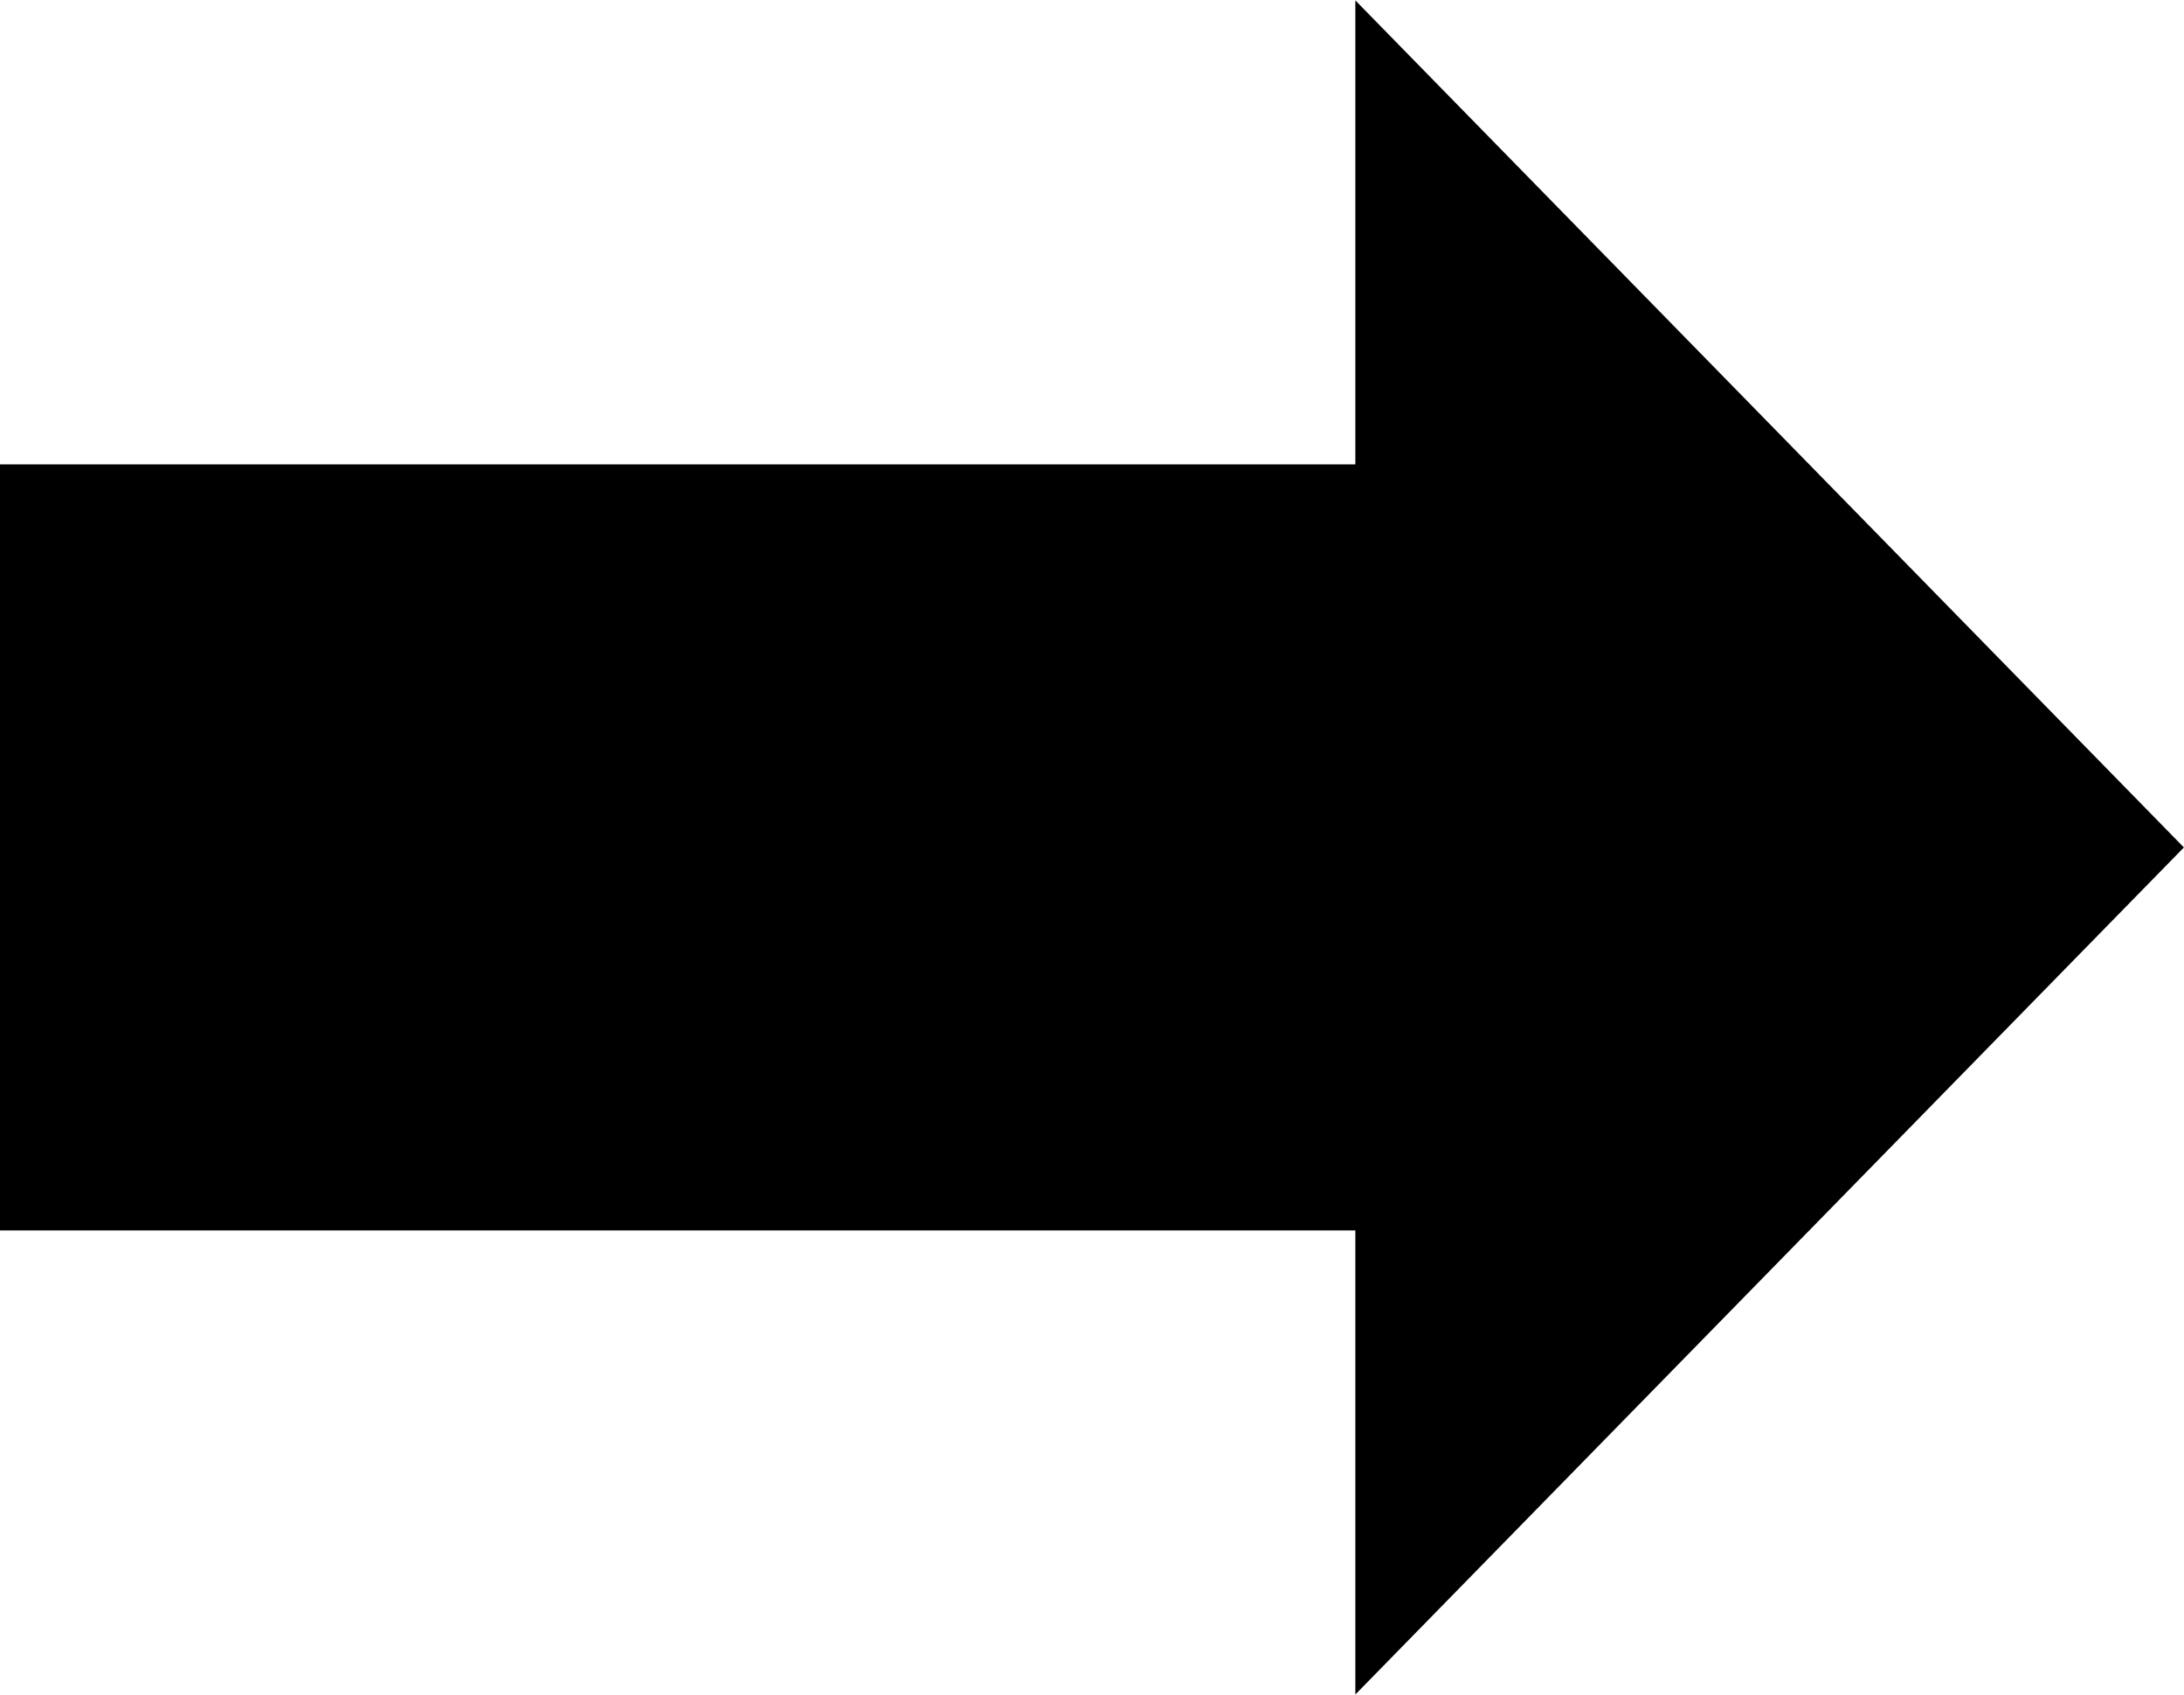 <?xml version="1.0" encoding="UTF-8" standalone="no"?>
<!-- Created with Inkscape (http://www.inkscape.org/) -->

<svg
   width="32.006"
   height="24.834"
   viewBox="0 0 8.468 6.571"
   version="1.1"
   id="svg1"
   inkscape:version="1.3.2 (1:1.3.2+202311252150+091e20ef0f)"
   sodipodi:docname="dssp-strand.svg"
   xmlns:inkscape="http://www.inkscape.org/namespaces/inkscape"
   xmlns:sodipodi="http://sodipodi.sourceforge.net/DTD/sodipodi-0.dtd"
   xmlns="http://www.w3.org/2000/svg"
   xmlns:svg="http://www.w3.org/2000/svg">
  <sodipodi:namedview
     id="namedview1"
     pagecolor="#ffffff"
     bordercolor="#000000"
     borderopacity="0.25"
     inkscape:showpageshadow="2"
     inkscape:pageopacity="0.0"
     inkscape:pagecheckerboard="0"
     inkscape:deskcolor="#d1d1d1"
     inkscape:document-units="px"
     showgrid="true"
     inkscape:zoom="25.5"
     inkscape:cx="14.078431"
     inkscape:cy="10.784314"
     inkscape:window-width="1850"
     inkscape:window-height="1016"
     inkscape:window-x="70"
     inkscape:window-y="27"
     inkscape:window-maximized="1"
     inkscape:current-layer="layer1">
    <inkscape:grid
       id="grid1"
       units="px"
       originx="0"
       originy="-0.948"
       spacingx="0.265"
       spacingy="0.265"
       empcolor="#0099e5"
       empopacity="0.302"
       color="#0099e5"
       opacity="0.149"
       empspacing="5"
       dotted="false"
       gridanglex="30"
       gridanglez="30"
       visible="true" />
  </sodipodi:namedview>
  <defs
     id="defs1" />
  <g
     inkscape:label="Layer 1"
     inkscape:groupmode="layer"
     id="layer1"
     transform="translate(0,-0.948)">
    <path
       sodipodi:type="star"
       style="fill:#000000;stroke:#000000;stroke-width:0.853"
       id="path1"
       inkscape:flatsided="true"
       sodipodi:sides="3"
       sodipodi:cx="5.291666"
       sodipodi:cy="1.3229167"
       sodipodi:r1="0.52916664"
       sodipodi:r2="0.26458332"
       sodipodi:arg1="0"
       sodipodi:arg2="1.0471976"
       inkscape:rounded="0"
       inkscape:randomized="0"
       d="m 5.821,1.323 -0.794,0.458 V 0.865 Z"
       inkscape:transform-center-x="-0.20495021"
       transform="matrix(1.549,0,0,2.745,-1.871,0.602)" />
    <rect
       style="fill:#000000;stroke:#000000;stroke-width:0.841"
       id="rect1"
       width="4.451"
       height="2.129"
       x="0.42"
       y="3.169" />
  </g>
</svg>
